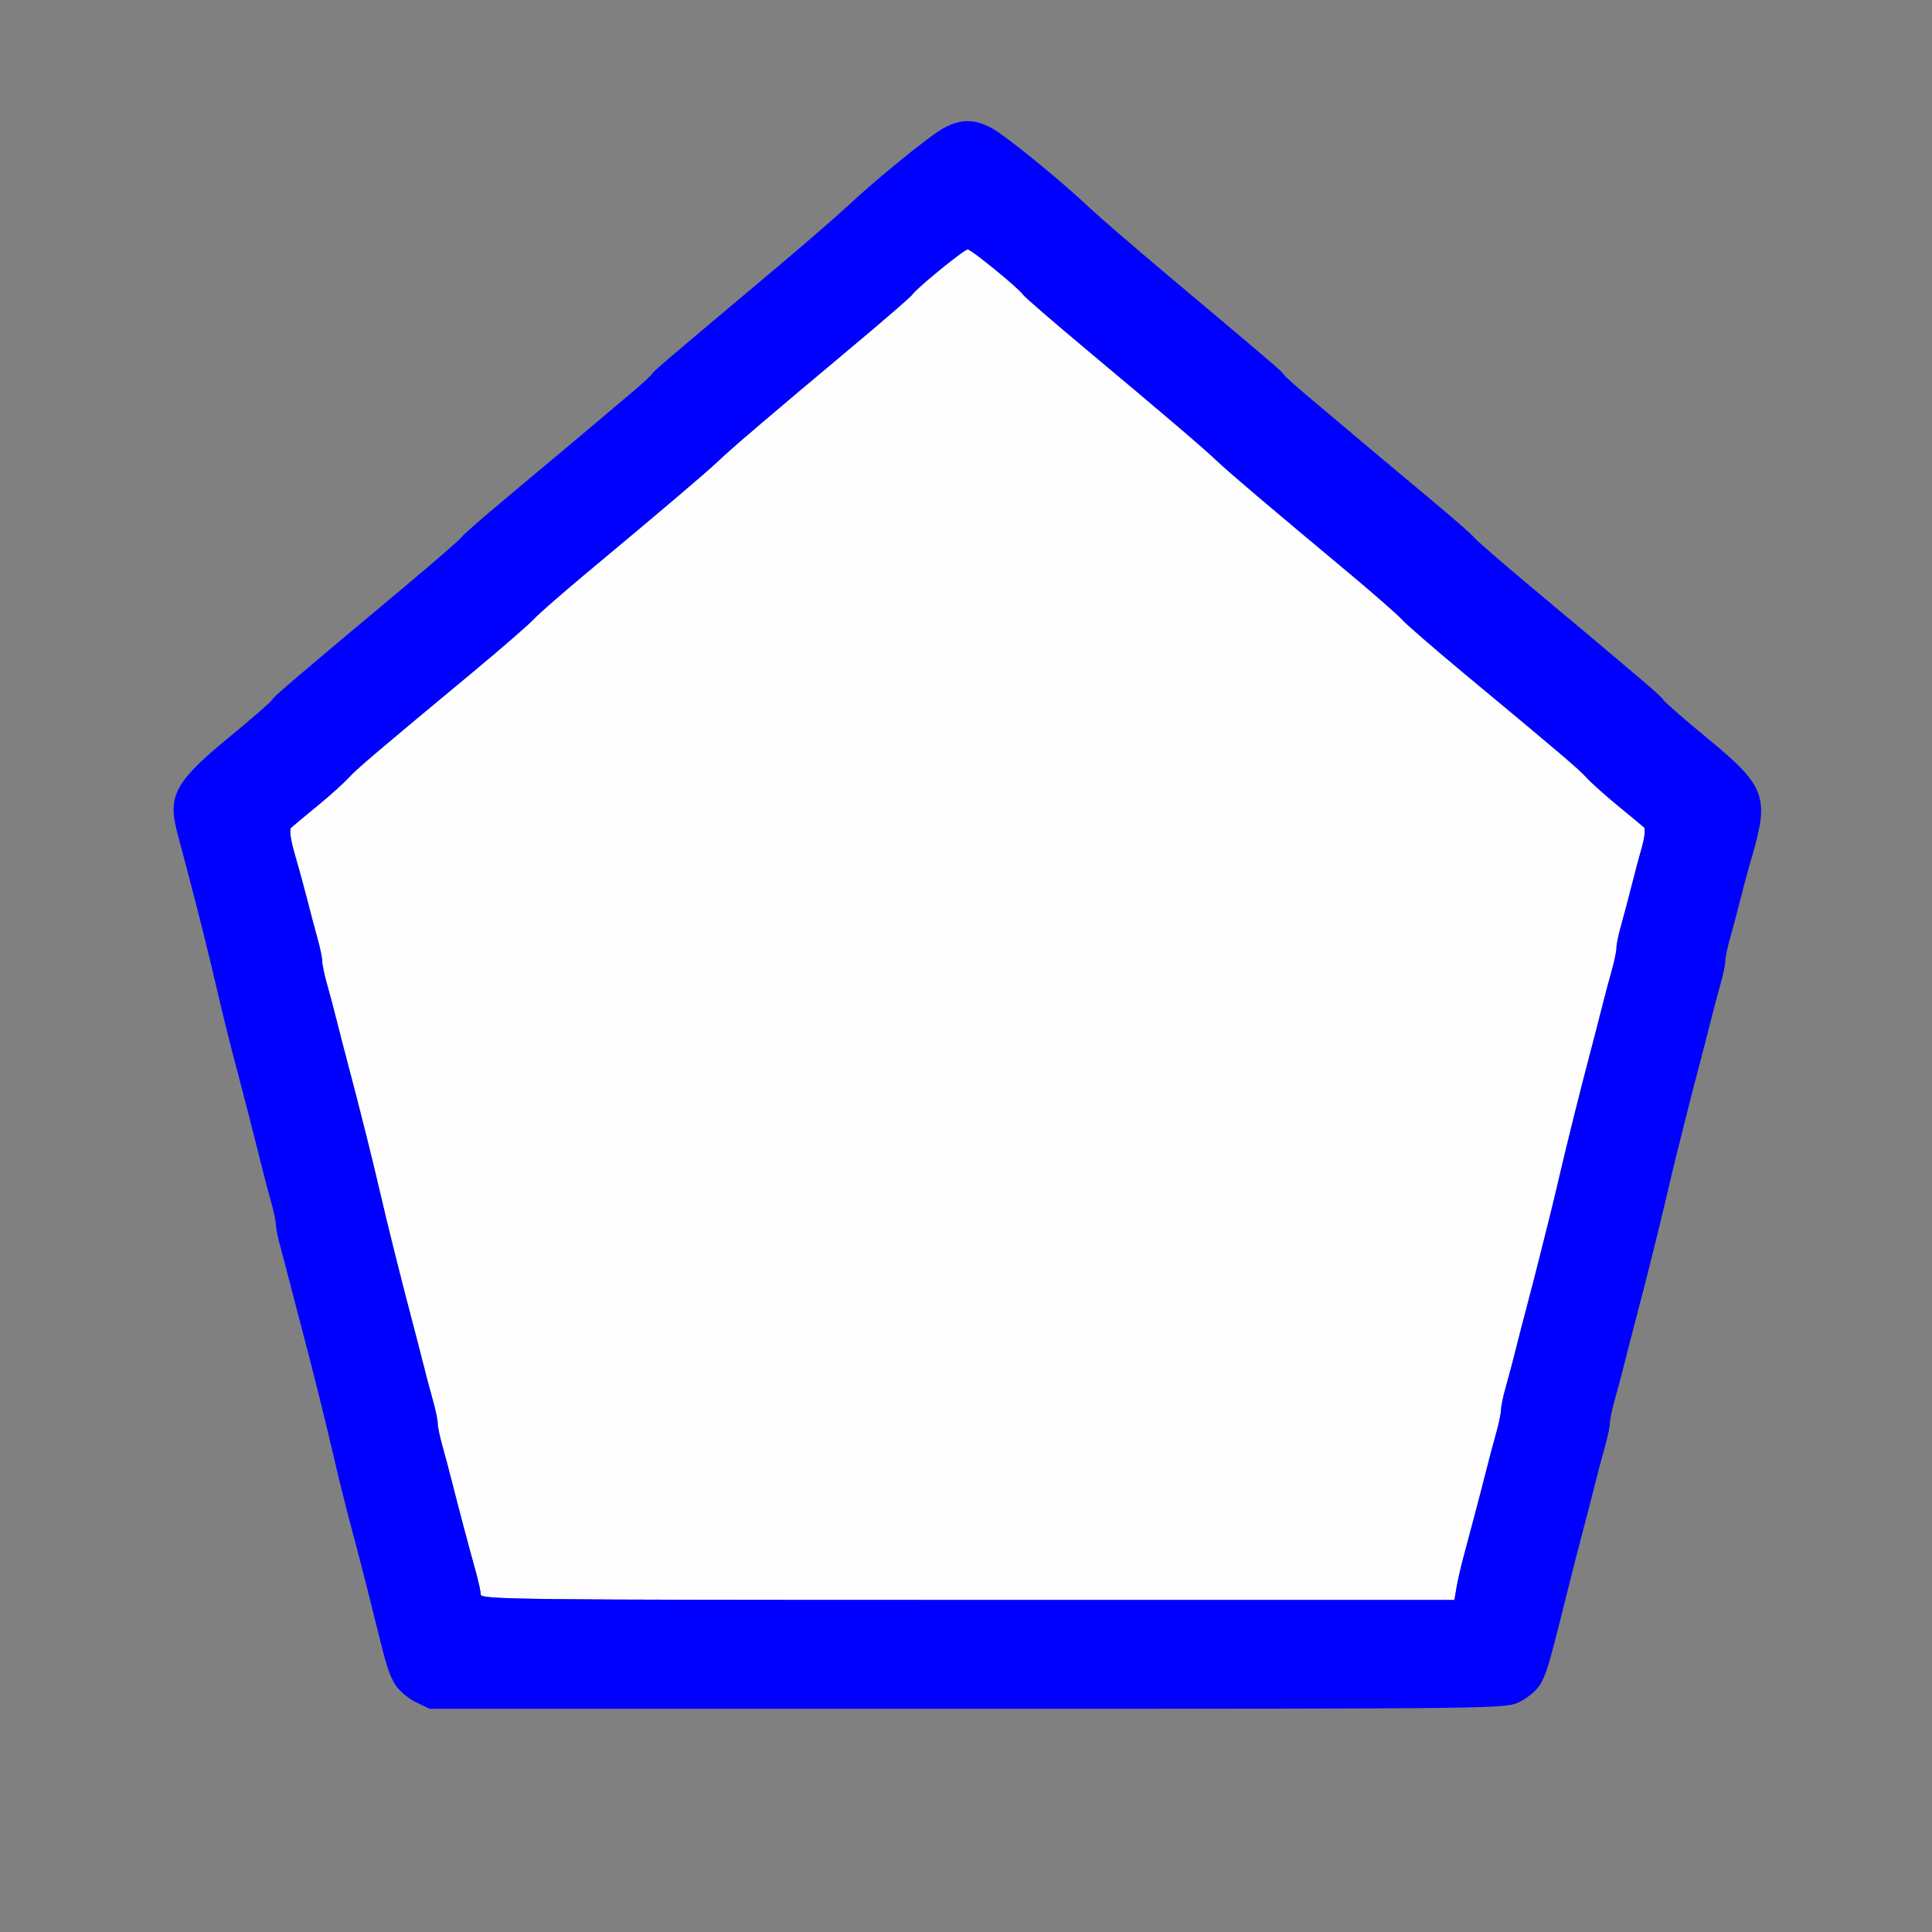 <?xml version="1.0" encoding="UTF-8" standalone="no"?>
<!-- Created with Inkscape (http://www.inkscape.org/) -->

<svg
   version="1.1"
   id="svg2"
   width="1600"
   height="1600"
   viewBox="0 0 1600 1600"
   sodipodi:docname="node_bokeh_image.svg"
   inkscape:version="1.2.2 (732a01da63, 2022-12-09)"
   xmlns:inkscape="http://www.inkscape.org/namespaces/inkscape"
   xmlns:sodipodi="http://sodipodi.sourceforge.net/DTD/sodipodi-0.dtd"
   xmlns="http://www.w3.org/2000/svg"
   xmlns:svg="http://www.w3.org/2000/svg"
   xmlns:rdf="http://www.w3.org/1999/02/22-rdf-syntax-ns#"
   xmlns:cc="http://creativecommons.org/ns#"
   xmlns:dc="http://purl.org/dc/elements/1.1/">
  <rect x="0" y="0" width="1600" height="1600" fill="#808080" stroke="none"/>
  <defs
     id="defs6" />
  <sodipodi:namedview
     pagecolor="#808080"
     bordercolor="#666666"
     borderopacity="1"
     objecttolerance="10"
     gridtolerance="10"
     guidetolerance="10"
     inkscape:pageopacity="0"
     inkscape:pageshadow="2"
     inkscape:window-width="1993"
     inkscape:window-height="1009"
     id="namedview4"
     showgrid="false"
     inkscape:zoom="3.234375"
     inkscape:cx="130.00966"
     inkscape:cy="141.29469"
     inkscape:window-x="-8"
     inkscape:window-y="-8"
     inkscape:window-maximized="1"
     inkscape:current-layer="NODE_BOKEH_IMAGE"
     inkscape:showpageshadow="0"
     inkscape:pagecheckerboard="true"
     inkscape:deskcolor="#d1d1d1"
     showguides="false">
    <sodipodi:guide
       position="48.949,33.627"
       orientation="0,1"
       id="guide133"
       inkscape:locked="false" />
  </sodipodi:namedview>
  <g
     id="NODE_BOKEH_IMAGE"
     transform="matrix(87.5,0,0,87.5,100,100)"
     style="stroke-width:0.011">
    <path
       style="fill:none;stroke-width:0"
       d="M 0,8 V 0 H 3.958 7.916 L 7.787,0.07 C 7.654,0.143 7.133,0.567 6.859,0.826 6.773,0.907 6.45,1.186 6.141,1.446 5.114,2.309 5.036,2.375 5.026,2.399 5.02,2.411 4.931,2.493 4.828,2.58 4.725,2.666 4.507,2.85 4.344,2.988 4.18,3.126 3.864,3.391 3.641,3.577 3.417,3.764 3.23,3.928 3.224,3.943 3.218,3.957 2.972,4.171 2.677,4.418 1.607,5.313 1.453,5.445 1.431,5.482 1.419,5.503 1.234,5.664 1.018,5.841 0.516,6.255 0.444,6.387 0.533,6.731 c 0.018,0.071 0.06,0.227 0.092,0.347 0.032,0.12 0.079,0.303 0.105,0.406 0.026,0.103 0.068,0.272 0.094,0.375 0.026,0.103 0.07,0.286 0.098,0.406 0.057,0.248 0.119,0.494 0.204,0.812 0.054,0.204 0.078,0.297 0.205,0.805 0.027,0.107 0.069,0.267 0.094,0.354 0.025,0.087 0.045,0.185 0.045,0.216 0,0.031 0.02,0.129 0.045,0.216 0.025,0.087 0.068,0.25 0.096,0.362 0.028,0.112 0.077,0.302 0.109,0.422 0.093,0.349 0.224,0.875 0.296,1.188 0.057,0.248 0.119,0.494 0.204,0.812 0.057,0.212 0.109,0.419 0.201,0.789 0.098,0.395 0.12,0.465 0.178,0.56 0.033,0.055 0.121,0.128 0.194,0.164 0.134,0.065 0.139,0.065 5.223,0.065 5.084,0 5.09,-6.2e-5 5.223,-0.065 0.074,-0.036 0.161,-0.109 0.194,-0.164 0.056,-0.092 0.083,-0.18 0.209,-0.685 0.12,-0.48 0.147,-0.586 0.201,-0.789 0.032,-0.12 0.081,-0.31 0.109,-0.422 0.028,-0.112 0.071,-0.275 0.096,-0.362 0.025,-0.087 0.045,-0.185 0.045,-0.216 0,-0.031 0.02,-0.129 0.045,-0.216 0.025,-0.087 0.068,-0.25 0.096,-0.362 0.028,-0.112 0.077,-0.302 0.109,-0.422 0.103,-0.386 0.216,-0.841 0.296,-1.188 0.028,-0.12 0.071,-0.3 0.096,-0.398 0.025,-0.099 0.067,-0.268 0.094,-0.375 0.027,-0.107 0.075,-0.294 0.107,-0.414 0.032,-0.12 0.081,-0.31 0.109,-0.422 0.028,-0.112 0.071,-0.275 0.096,-0.362 0.025,-0.087 0.045,-0.185 0.045,-0.216 0,-0.031 0.02,-0.129 0.045,-0.216 C 15.257,7.65 15.3,7.487 15.328,7.375 15.356,7.263 15.405,7.08 15.438,6.969 15.605,6.396 15.568,6.298 15.013,5.841 14.798,5.664 14.612,5.503 14.6,5.482 14.578,5.445 14.424,5.313 13.354,4.418 13.059,4.171 12.813,3.957 12.807,3.943 12.802,3.928 12.614,3.764 12.391,3.577 12.167,3.391 11.851,3.126 11.688,2.988 11.524,2.85 11.306,2.666 11.203,2.58 11.1,2.493 11.011,2.411 11.005,2.399 10.995,2.375 10.917,2.309 9.891,1.446 9.581,1.186 9.258,0.907 9.173,0.826 8.898,0.567 8.377,0.143 8.244,0.07 L 8.115,0 H 12.058 16 v 8 8 H 8 0 Z"
       id="path823"
       inkscape:connector-curvature="0" />
    <path
       style="fill:#fefefe;stroke-width:0"
       d="m 3.406,13.948 c 0,-0.029 -0.02,-0.123 -0.045,-0.211 C 3.295,13.499 3.198,13.135 3.141,12.906 3.113,12.795 3.069,12.632 3.045,12.544 3.02,12.457 3,12.359 3,12.328 3,12.297 2.98,12.2 2.955,12.112 2.931,12.025 2.887,11.862 2.859,11.75 2.831,11.638 2.782,11.448 2.75,11.328 2.657,10.979 2.526,10.453 2.454,10.141 2.383,9.836 2.258,9.334 2.156,8.953 2.124,8.833 2.075,8.643 2.047,8.531 2.019,8.42 1.976,8.257 1.951,8.169 1.926,8.082 1.906,7.984 1.906,7.953 1.906,7.922 1.886,7.825 1.861,7.737 1.837,7.65 1.794,7.487 1.766,7.375 1.737,7.263 1.685,7.07 1.648,6.945 1.608,6.807 1.594,6.707 1.612,6.692 1.628,6.677 1.739,6.585 1.859,6.486 1.98,6.387 2.113,6.267 2.156,6.22 2.234,6.134 2.386,6.004 3.328,5.222 3.603,4.993 3.863,4.768 3.906,4.72 3.949,4.673 4.167,4.482 4.391,4.295 5.158,3.655 5.543,3.328 5.654,3.222 5.789,3.094 6.139,2.795 6.898,2.16 7.212,1.898 7.479,1.666 7.492,1.646 7.529,1.587 7.981,1.218 8.016,1.218 c 0.035,0 0.486,0.369 0.524,0.427 0.013,0.021 0.28,0.252 0.594,0.514 0.759,0.635 1.109,0.934 1.244,1.062 0.111,0.106 0.497,0.433 1.264,1.073 0.223,0.186 0.441,0.378 0.484,0.425 0.043,0.047 0.303,0.273 0.578,0.502 0.942,0.782 1.094,0.912 1.172,0.998 0.043,0.047 0.177,0.167 0.297,0.266 0.12,0.099 0.231,0.19 0.245,0.203 0.014,0.013 0.005,0.098 -0.021,0.191 -0.026,0.092 -0.07,0.259 -0.099,0.371 -0.028,0.112 -0.071,0.275 -0.096,0.362 -0.025,0.087 -0.045,0.185 -0.045,0.216 0,0.031 -0.02,0.129 -0.045,0.216 -0.025,0.087 -0.068,0.25 -0.096,0.362 -0.028,0.112 -0.077,0.302 -0.109,0.422 -0.093,0.349 -0.224,0.875 -0.296,1.188 -0.028,0.12 -0.071,0.3 -0.096,0.398 -0.025,0.099 -0.067,0.268 -0.094,0.375 -0.027,0.107 -0.075,0.294 -0.107,0.414 -0.032,0.12 -0.081,0.31 -0.109,0.422 -0.028,0.112 -0.071,0.275 -0.096,0.362 -0.025,0.087 -0.045,0.185 -0.045,0.216 0,0.031 -0.02,0.129 -0.045,0.216 -0.025,0.087 -0.068,0.25 -0.096,0.362 -0.028,0.112 -0.079,0.309 -0.114,0.438 -0.034,0.129 -0.081,0.305 -0.104,0.391 -0.023,0.086 -0.051,0.209 -0.062,0.273 L 12.622,14 H 8.014 C 3.739,14 3.406,13.996 3.406,13.948 Z"
       id="path821"
       inkscape:connector-curvature="0" />
    <path
       style="fill:#0000fe;stroke-width:0"
       d="M 2.79,14.966 C 2.717,14.93 2.631,14.856 2.598,14.802 2.54,14.707 2.515,14.629 2.422,14.25 2.355,13.977 2.282,13.689 2.219,13.453 2.134,13.135 2.072,12.889 2.015,12.641 1.943,12.328 1.812,11.802 1.719,11.453 1.687,11.333 1.638,11.143 1.609,11.031 1.581,10.92 1.538,10.757 1.514,10.669 1.489,10.582 1.469,10.484 1.469,10.453 1.469,10.422 1.449,10.325 1.424,10.237 1.399,10.15 1.358,9.994 1.333,9.891 1.249,9.556 1.184,9.301 1.125,9.078 1.04,8.76 0.979,8.514 0.921,8.266 0.841,7.919 0.728,7.464 0.625,7.078 0.593,6.958 0.552,6.801 0.533,6.731 0.444,6.387 0.516,6.255 1.018,5.841 1.234,5.664 1.419,5.503 1.431,5.482 1.453,5.445 1.607,5.313 2.677,4.418 2.972,4.171 3.218,3.957 3.224,3.943 3.23,3.928 3.417,3.764 3.641,3.577 3.864,3.391 4.18,3.126 4.344,2.988 4.507,2.85 4.725,2.666 4.828,2.58 4.931,2.493 5.02,2.411 5.026,2.399 5.036,2.375 5.114,2.309 6.141,1.446 6.45,1.186 6.773,0.907 6.859,0.826 7.133,0.567 7.654,0.143 7.787,0.07 c 0.163,-0.089 0.294,-0.089 0.457,0 0.133,0.072 0.654,0.496 0.928,0.756 0.086,0.081 0.409,0.36 0.718,0.62 1.027,0.863 1.104,0.929 1.115,0.953 0.006,0.013 0.095,0.094 0.198,0.181 0.103,0.087 0.321,0.27 0.484,0.408 0.163,0.138 0.48,0.403 0.703,0.589 0.223,0.186 0.411,0.351 0.417,0.365 0.006,0.015 0.252,0.228 0.547,0.475 1.07,0.895 1.224,1.027 1.246,1.064 0.012,0.021 0.198,0.183 0.413,0.36 0.555,0.457 0.592,0.554 0.425,1.127 -0.033,0.112 -0.082,0.295 -0.11,0.406 -0.028,0.112 -0.071,0.275 -0.096,0.362 -0.025,0.087 -0.045,0.185 -0.045,0.216 0,0.031 -0.02,0.129 -0.045,0.216 -0.025,0.087 -0.068,0.25 -0.096,0.362 -0.028,0.112 -0.077,0.302 -0.109,0.422 -0.032,0.12 -0.08,0.307 -0.107,0.414 -0.027,0.107 -0.069,0.276 -0.094,0.375 -0.025,0.099 -0.068,0.278 -0.096,0.398 -0.072,0.313 -0.204,0.839 -0.296,1.188 -0.032,0.12 -0.081,0.31 -0.109,0.422 -0.028,0.112 -0.071,0.275 -0.096,0.362 -0.025,0.087 -0.045,0.185 -0.045,0.216 0,0.031 -0.02,0.129 -0.045,0.216 -0.025,0.087 -0.068,0.25 -0.096,0.362 -0.028,0.112 -0.077,0.302 -0.109,0.422 -0.054,0.203 -0.081,0.309 -0.201,0.789 -0.126,0.505 -0.154,0.594 -0.209,0.685 -0.033,0.055 -0.121,0.128 -0.194,0.164 -0.134,0.065 -0.139,0.065 -5.225,0.065 l -5.092,-2.4e-5 z m 9.852,-1.083 c 0.011,-0.064 0.039,-0.188 0.062,-0.273 0.023,-0.086 0.07,-0.262 0.104,-0.391 0.034,-0.129 0.086,-0.326 0.114,-0.438 0.028,-0.112 0.071,-0.275 0.096,-0.362 0.025,-0.087 0.045,-0.185 0.045,-0.216 0,-0.031 0.02,-0.129 0.045,-0.216 0.025,-0.087 0.068,-0.25 0.096,-0.362 0.028,-0.112 0.077,-0.302 0.109,-0.422 0.032,-0.12 0.08,-0.307 0.107,-0.414 0.027,-0.107 0.069,-0.276 0.094,-0.375 0.025,-0.099 0.068,-0.278 0.096,-0.398 0.072,-0.313 0.204,-0.839 0.296,-1.188 0.032,-0.12 0.081,-0.31 0.109,-0.422 0.028,-0.112 0.071,-0.275 0.096,-0.362 0.025,-0.087 0.045,-0.185 0.045,-0.216 0,-0.031 0.02,-0.129 0.045,-0.216 0.025,-0.087 0.068,-0.25 0.096,-0.362 0.028,-0.112 0.072,-0.279 0.099,-0.371 0.026,-0.092 0.036,-0.178 0.021,-0.191 -0.014,-0.013 -0.125,-0.104 -0.245,-0.203 C 14.052,6.387 13.918,6.267 13.875,6.22 13.797,6.134 13.645,6.004 12.703,5.222 12.428,4.993 12.168,4.768 12.125,4.72 12.082,4.673 11.864,4.482 11.641,4.295 10.874,3.655 10.488,3.328 10.377,3.222 10.242,3.094 9.892,2.795 9.133,2.16 8.82,1.898 8.552,1.666 8.539,1.646 8.502,1.587 8.05,1.218 8.016,1.218 c -0.035,0 -0.486,0.369 -0.524,0.427 -0.013,0.021 -0.28,0.252 -0.594,0.514 C 6.139,2.795 5.789,3.094 5.654,3.222 5.543,3.328 5.158,3.655 4.391,4.295 4.167,4.482 3.949,4.673 3.906,4.72 3.863,4.768 3.603,4.993 3.328,5.222 2.386,6.004 2.234,6.134 2.156,6.22 2.113,6.267 1.98,6.387 1.859,6.486 1.739,6.585 1.628,6.677 1.612,6.692 1.594,6.707 1.608,6.807 1.648,6.945 1.685,7.07 1.737,7.263 1.766,7.375 c 0.028,0.112 0.071,0.275 0.096,0.362 0.025,0.087 0.045,0.185 0.045,0.216 0,0.031 0.02,0.129 0.045,0.216 0.025,0.087 0.068,0.25 0.096,0.362 0.028,0.112 0.077,0.302 0.109,0.422 0.101,0.381 0.227,0.883 0.297,1.188 0.072,0.313 0.204,0.839 0.296,1.188 0.032,0.12 0.081,0.31 0.109,0.422 0.028,0.112 0.071,0.275 0.096,0.362 C 2.98,12.2 3,12.297 3,12.328 c 0,0.031 0.02,0.129 0.045,0.216 0.025,0.087 0.068,0.25 0.096,0.362 0.058,0.229 0.154,0.593 0.221,0.831 0.024,0.087 0.045,0.182 0.045,0.211 0,0.048 0.333,0.052 4.608,0.052 h 4.608 z"
       id="path819"
       inkscape:connector-curvature="0" />
  </g>
</svg>
